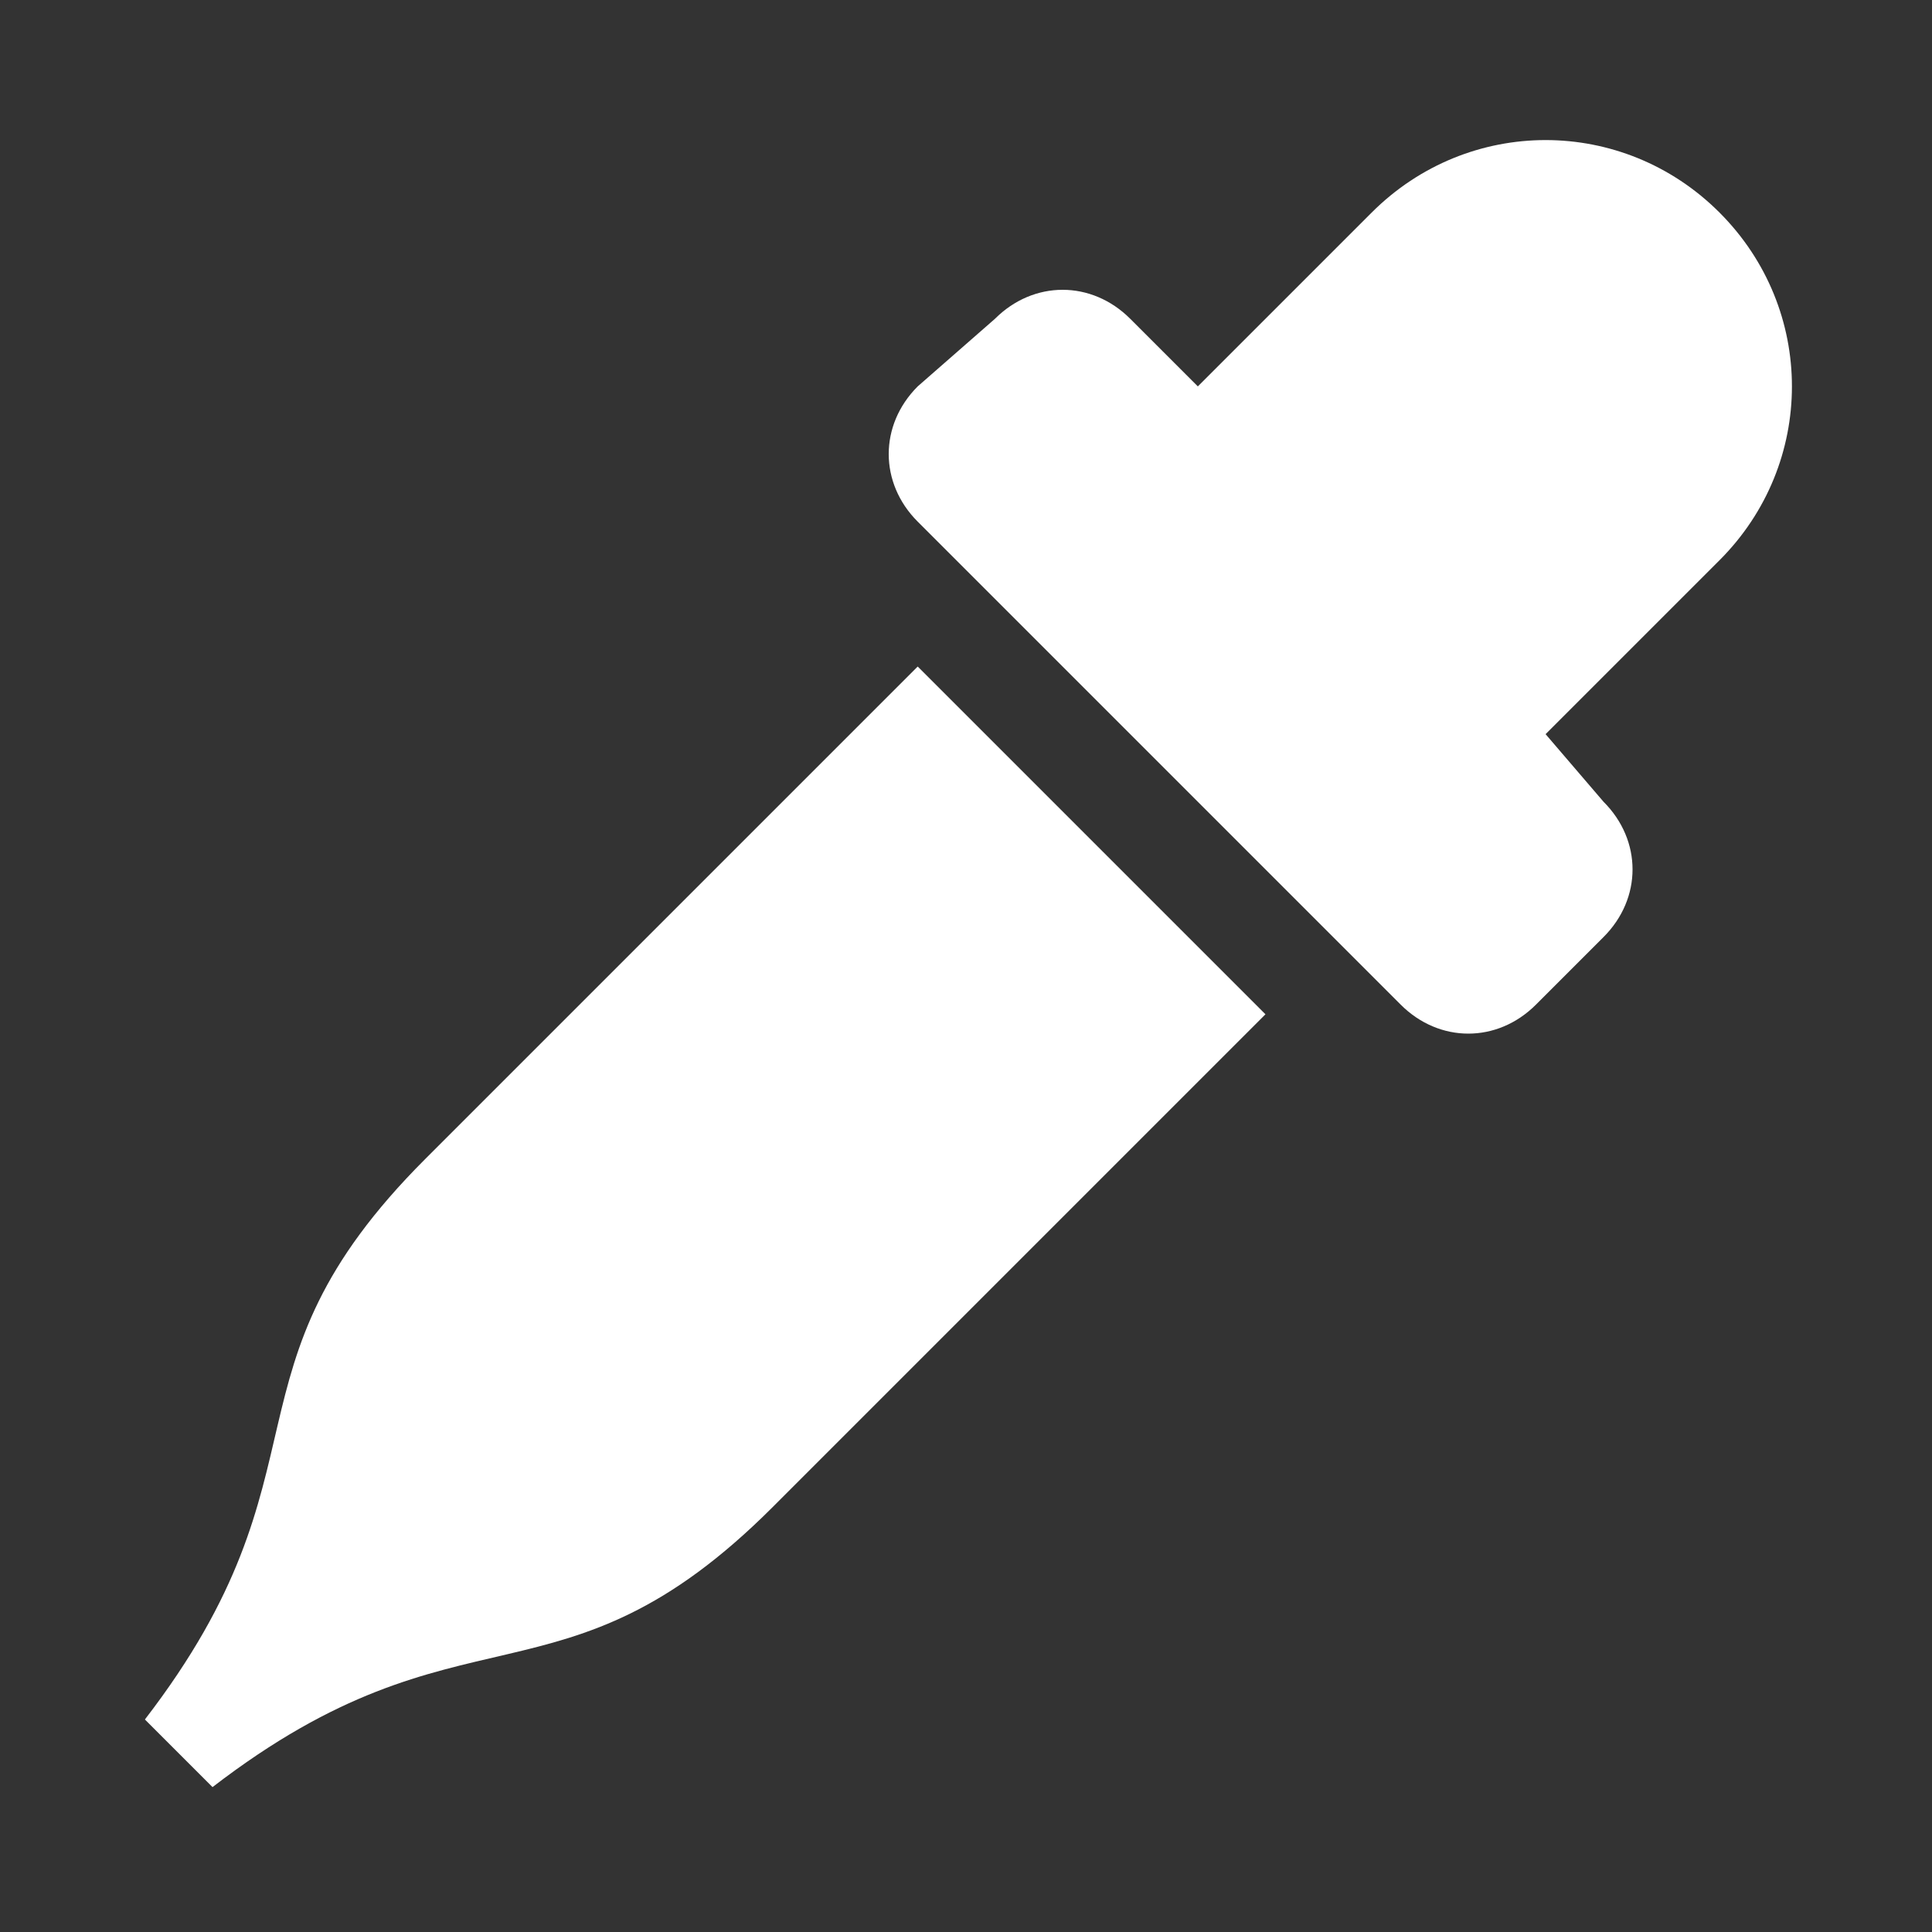 <svg width="20" height="20" viewBox="0 0 20 20" fill="none" xmlns="http://www.w3.org/2000/svg">
<rect x="0" y="0" width="20" height="20" fill="#333333" stroke="none"/>
<path d="M17.8 2.2C16.8 1.2 15.2 1.2 14.2 2.2L12.4 4L11.7 3.3C11.3 2.9 10.7 2.9 10.3 3.3L9.5 4C9.1 4.4 9.1 5 9.5 5.4L14.5 10.4C14.9 10.8 15.5 10.8 15.9 10.4L16.6 9.7C17 9.3 17 8.7 16.6 8.3L16 7.6L17.8 5.8C18.8 4.8 18.8 3.2 17.8 2.2ZM4.4 12C2.2 14.2 3.5 15.2 1.5 17.8L2.2 18.5C4.8 16.5 5.8 17.8 8 15.6L13.1 10.5L9.5 6.9L4.4 12Z" fill="white"/>
</svg>
